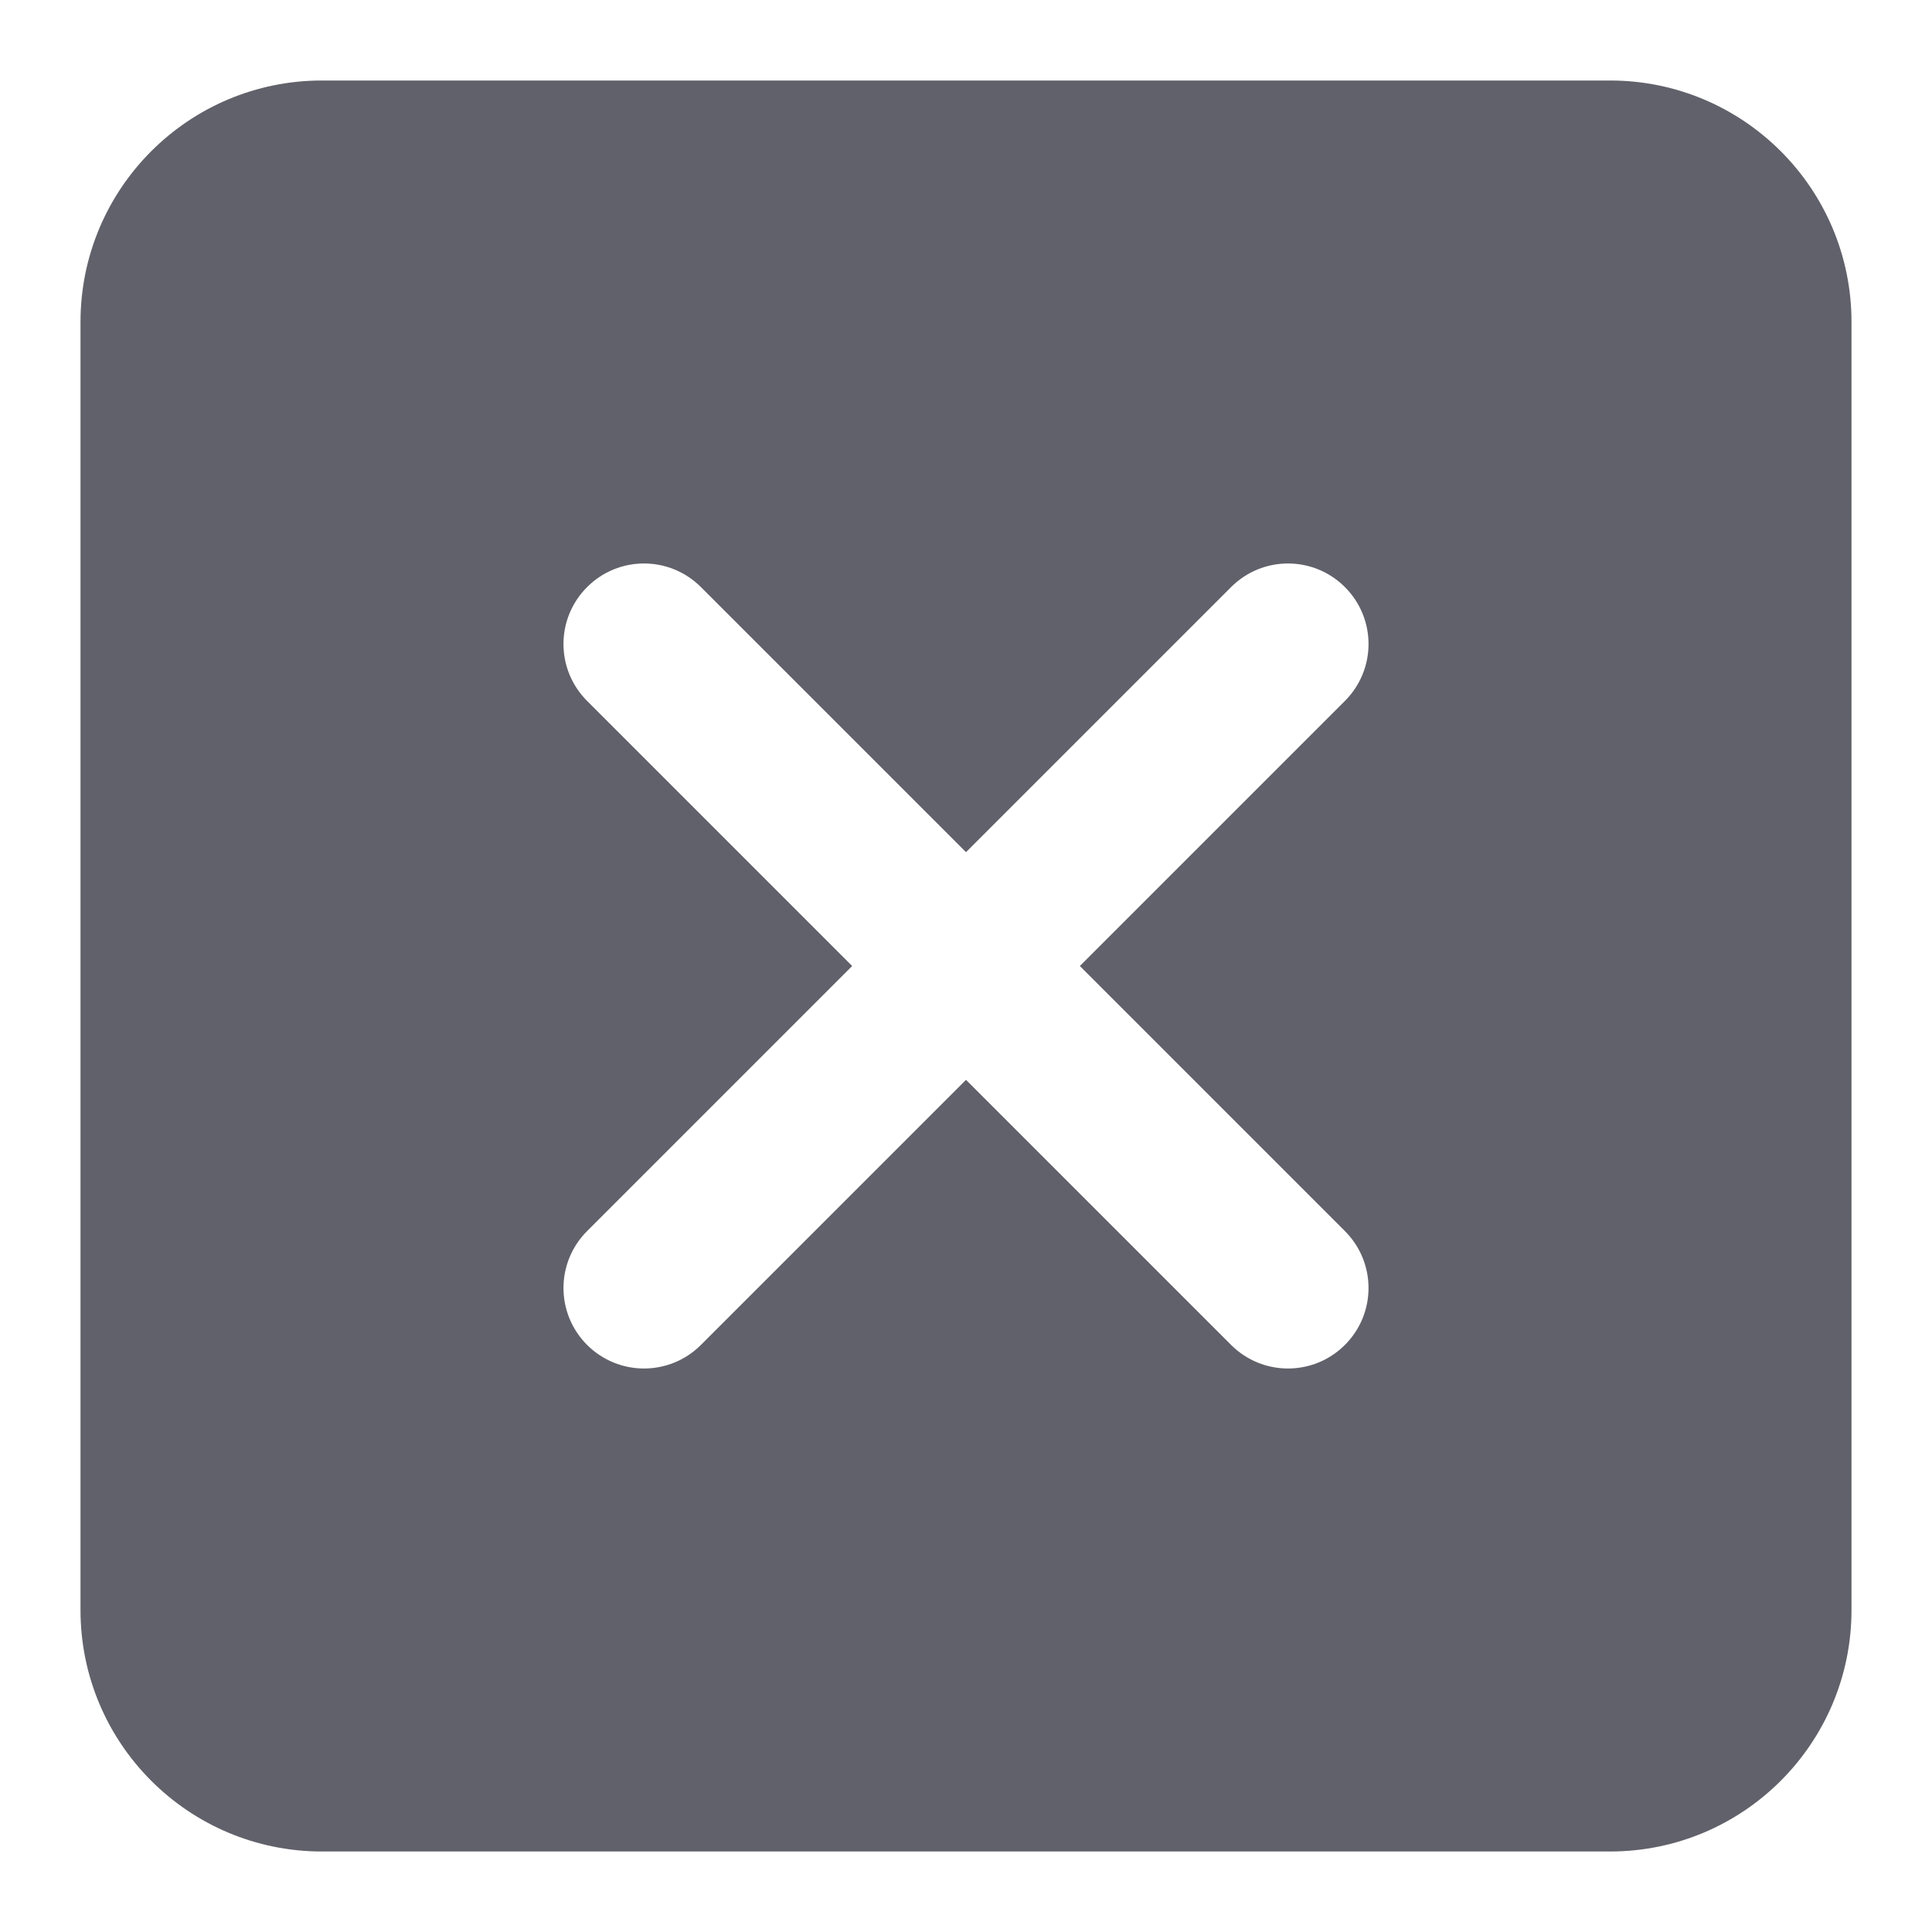 <svg xmlns="http://www.w3.org/2000/svg" height="24" width="24" viewBox="0 0 24 24"><path d="M20,1H4c-1.657,0-3,1.343-3,3V20c0,1.657,1.343,3,3,3H20c1.657,0,3-1.343,3-3V4c0-1.657-1.343-3-3-3Zm-3.293,14.293c.391,.391,.391,1.023,0,1.414-.195,.195-.451,.293-.707,.293s-.512-.098-.707-.293l-3.293-3.293-3.293,3.293c-.195,.195-.451,.293-.707,.293s-.512-.098-.707-.293c-.391-.391-.391-1.023,0-1.414l3.293-3.293-3.293-3.293c-.391-.391-.391-1.023,0-1.414s1.023-.391,1.414,0l3.293,3.293,3.293-3.293c.391-.391,1.023-.391,1.414,0s.391,1.023,0,1.414l-3.293,3.293,3.293,3.293Z" fill="#61616b"></path></svg>